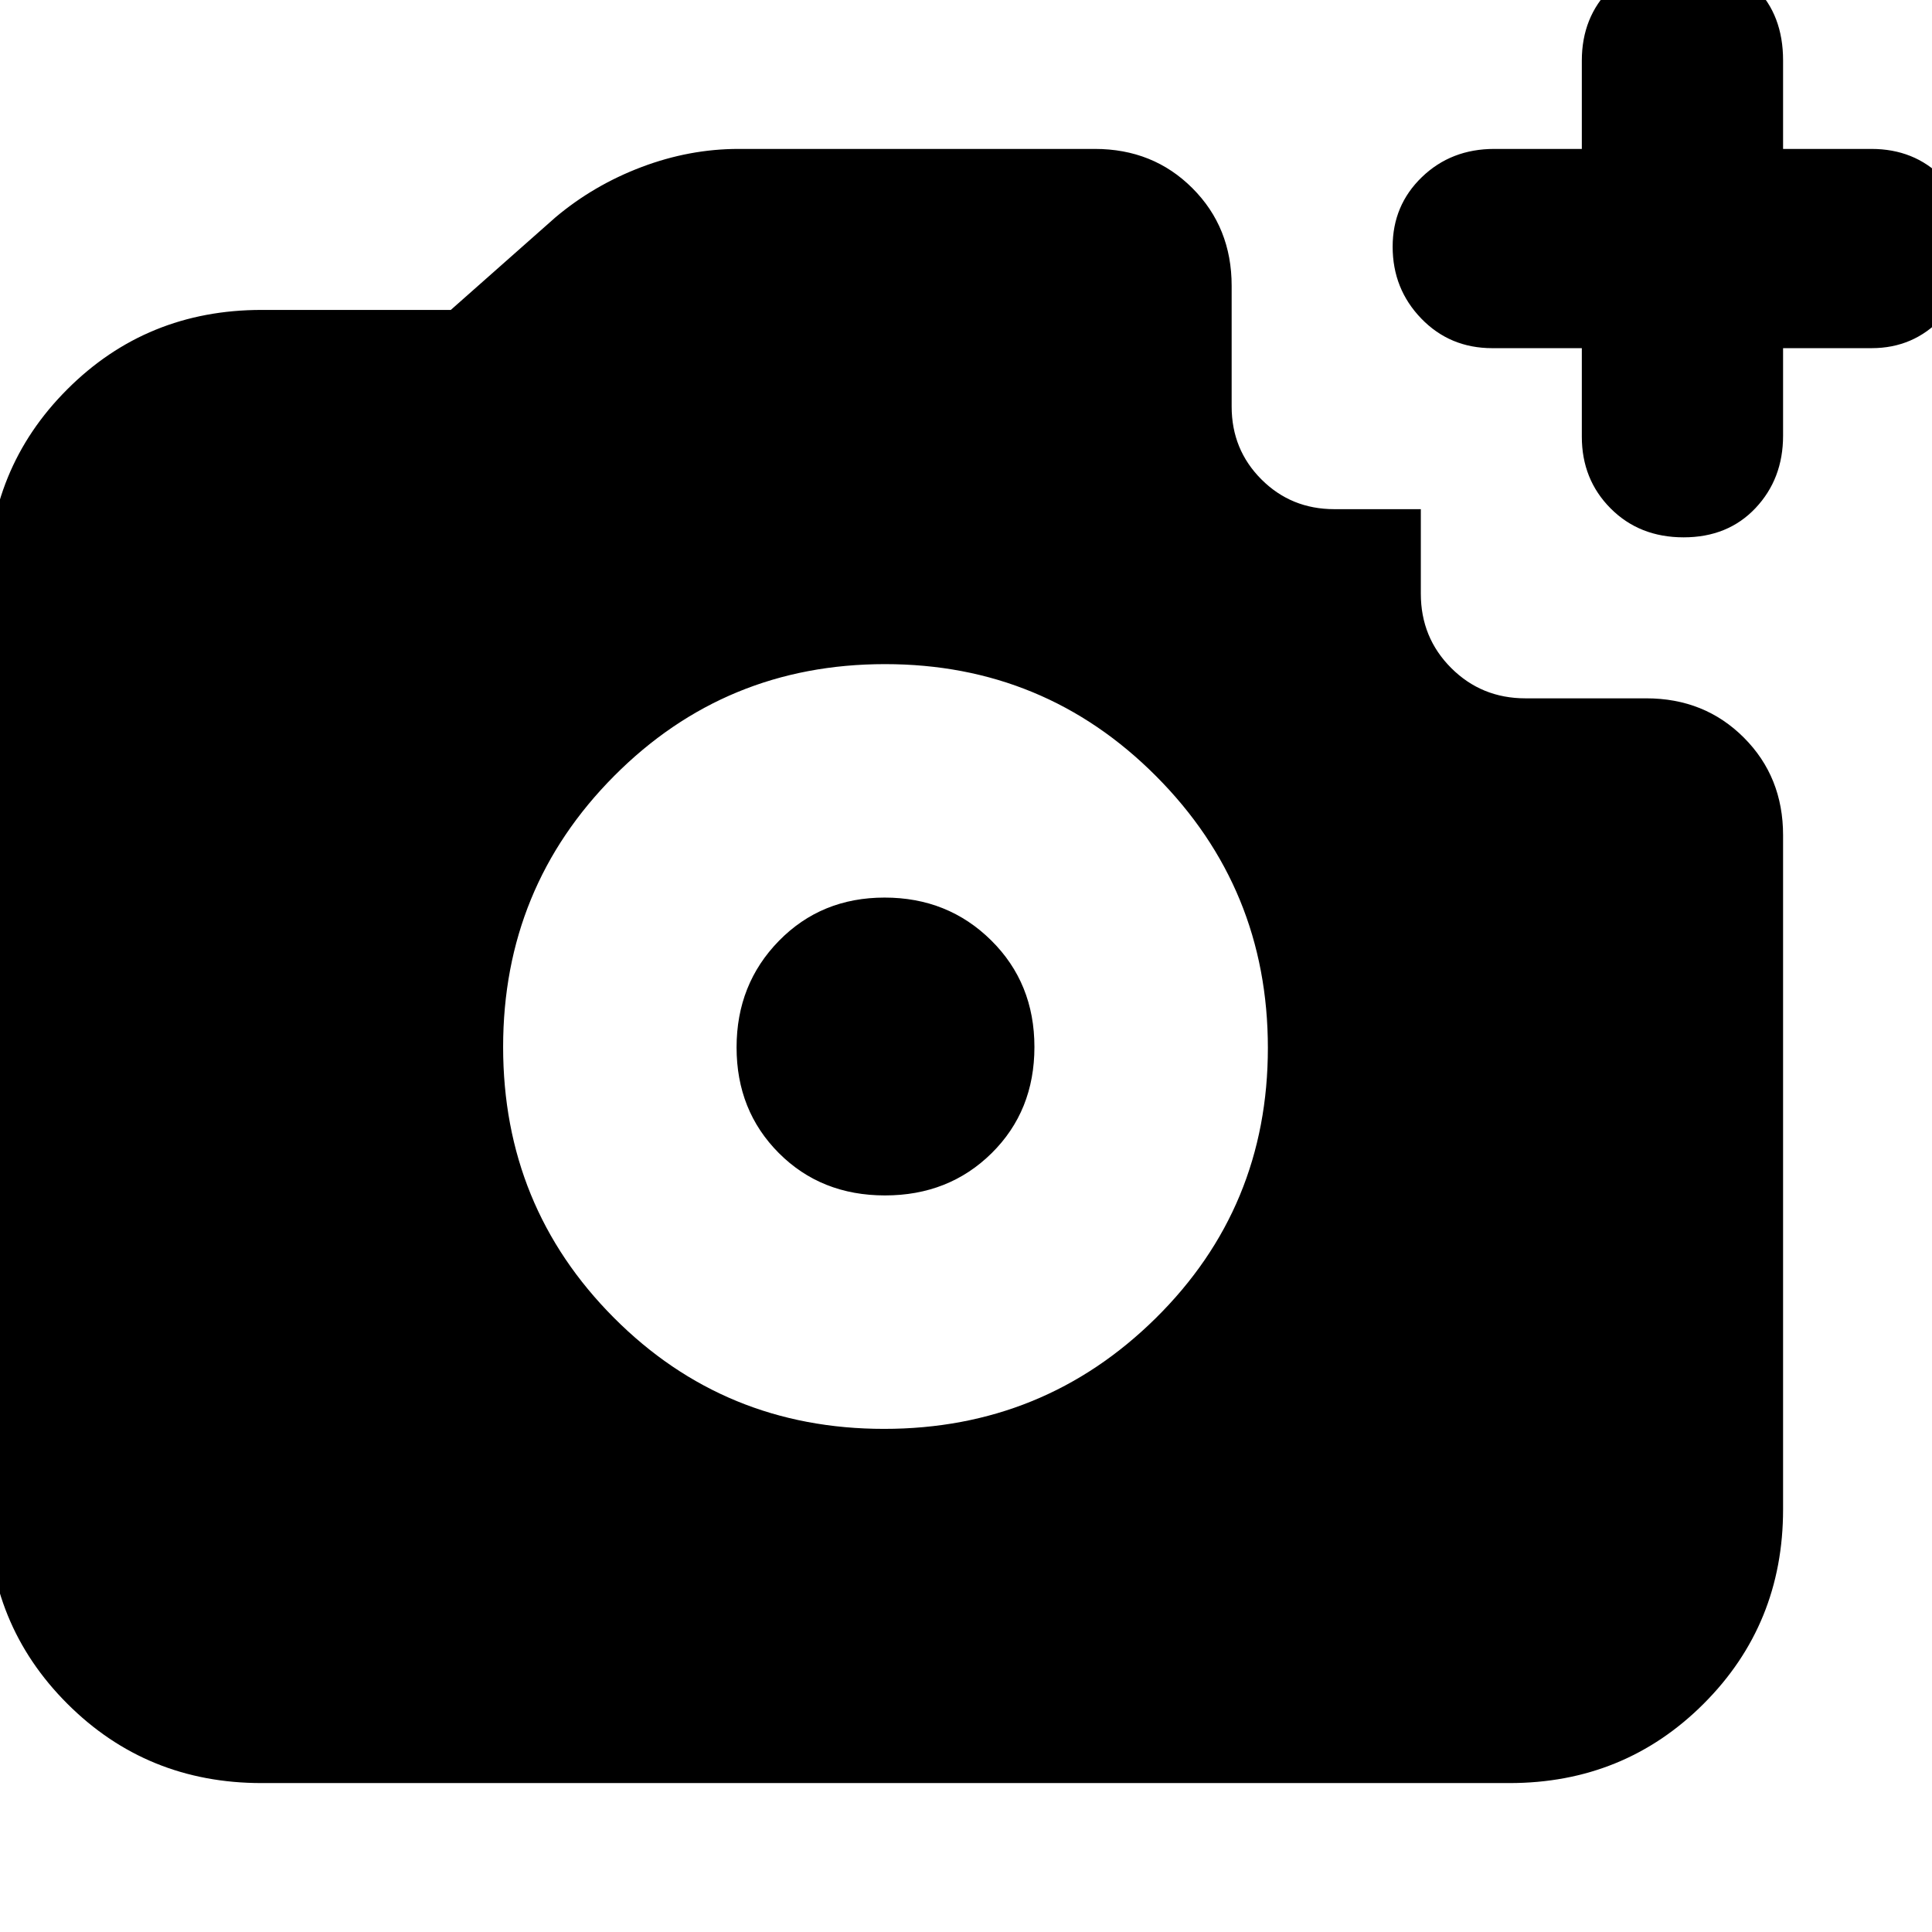 <svg xmlns="http://www.w3.org/2000/svg" height="24" viewBox="0 -960 960 960" width="24"><path d="M836.59-693q-21.99 0-36.29-14.38Q786-721.75 786-743v-44h-44.5q-21.04 0-35.27-14.71Q692-816.42 692-837.41q0-20.56 14.52-34.58Q721.04-886 742.5-886H786v-43.89q0-21.64 14.35-35.87Q814.7-980 835.91-980q22.49 0 36.29 13.74Q886-952.53 886-930v44h43.89q21.21 0 35.16 14.07Q979-857.87 979-837.07 979-817 964.91-802T930-787h-44v43.5q0 21.46-13.71 35.98Q858.58-693 836.59-693Zm-397.3 443q79.27 0 134.99-55.01Q630-360.03 630-439.29q0-79.27-55.49-134.99Q519.03-630 439.76-630q-79.26 0-134.51 55.49Q250-519.03 250-439.76q0 79.26 55.01 134.51Q360.03-250 439.29-250Zm.46-116Q408-366 387-387.05t-21-52.5q0-31.45 21.05-52.95 21.05-21.5 52.5-21.5t52.95 21.25q21.5 21.26 21.5 53Q514-408 492.75-387q-21.26 21-53 21ZM130-74q-57.12 0-96.56-39.44Q-6-152.88-6-210v-460q0-57.13 39.44-96.56Q72.88-806 130-806h94l52-46q19-16 42.79-25t48.21-9h177q29 0 48.5 19.5T612-818v60q0 21.42 14.79 36.21T663-707h43v42q0 21.83 15.08 36.92Q736.17-613 758-613h60q29 0 48.5 19.5T886-545v335q0 57.12-39.44 96.56Q807.13-74 750-74H130Z"/></svg>